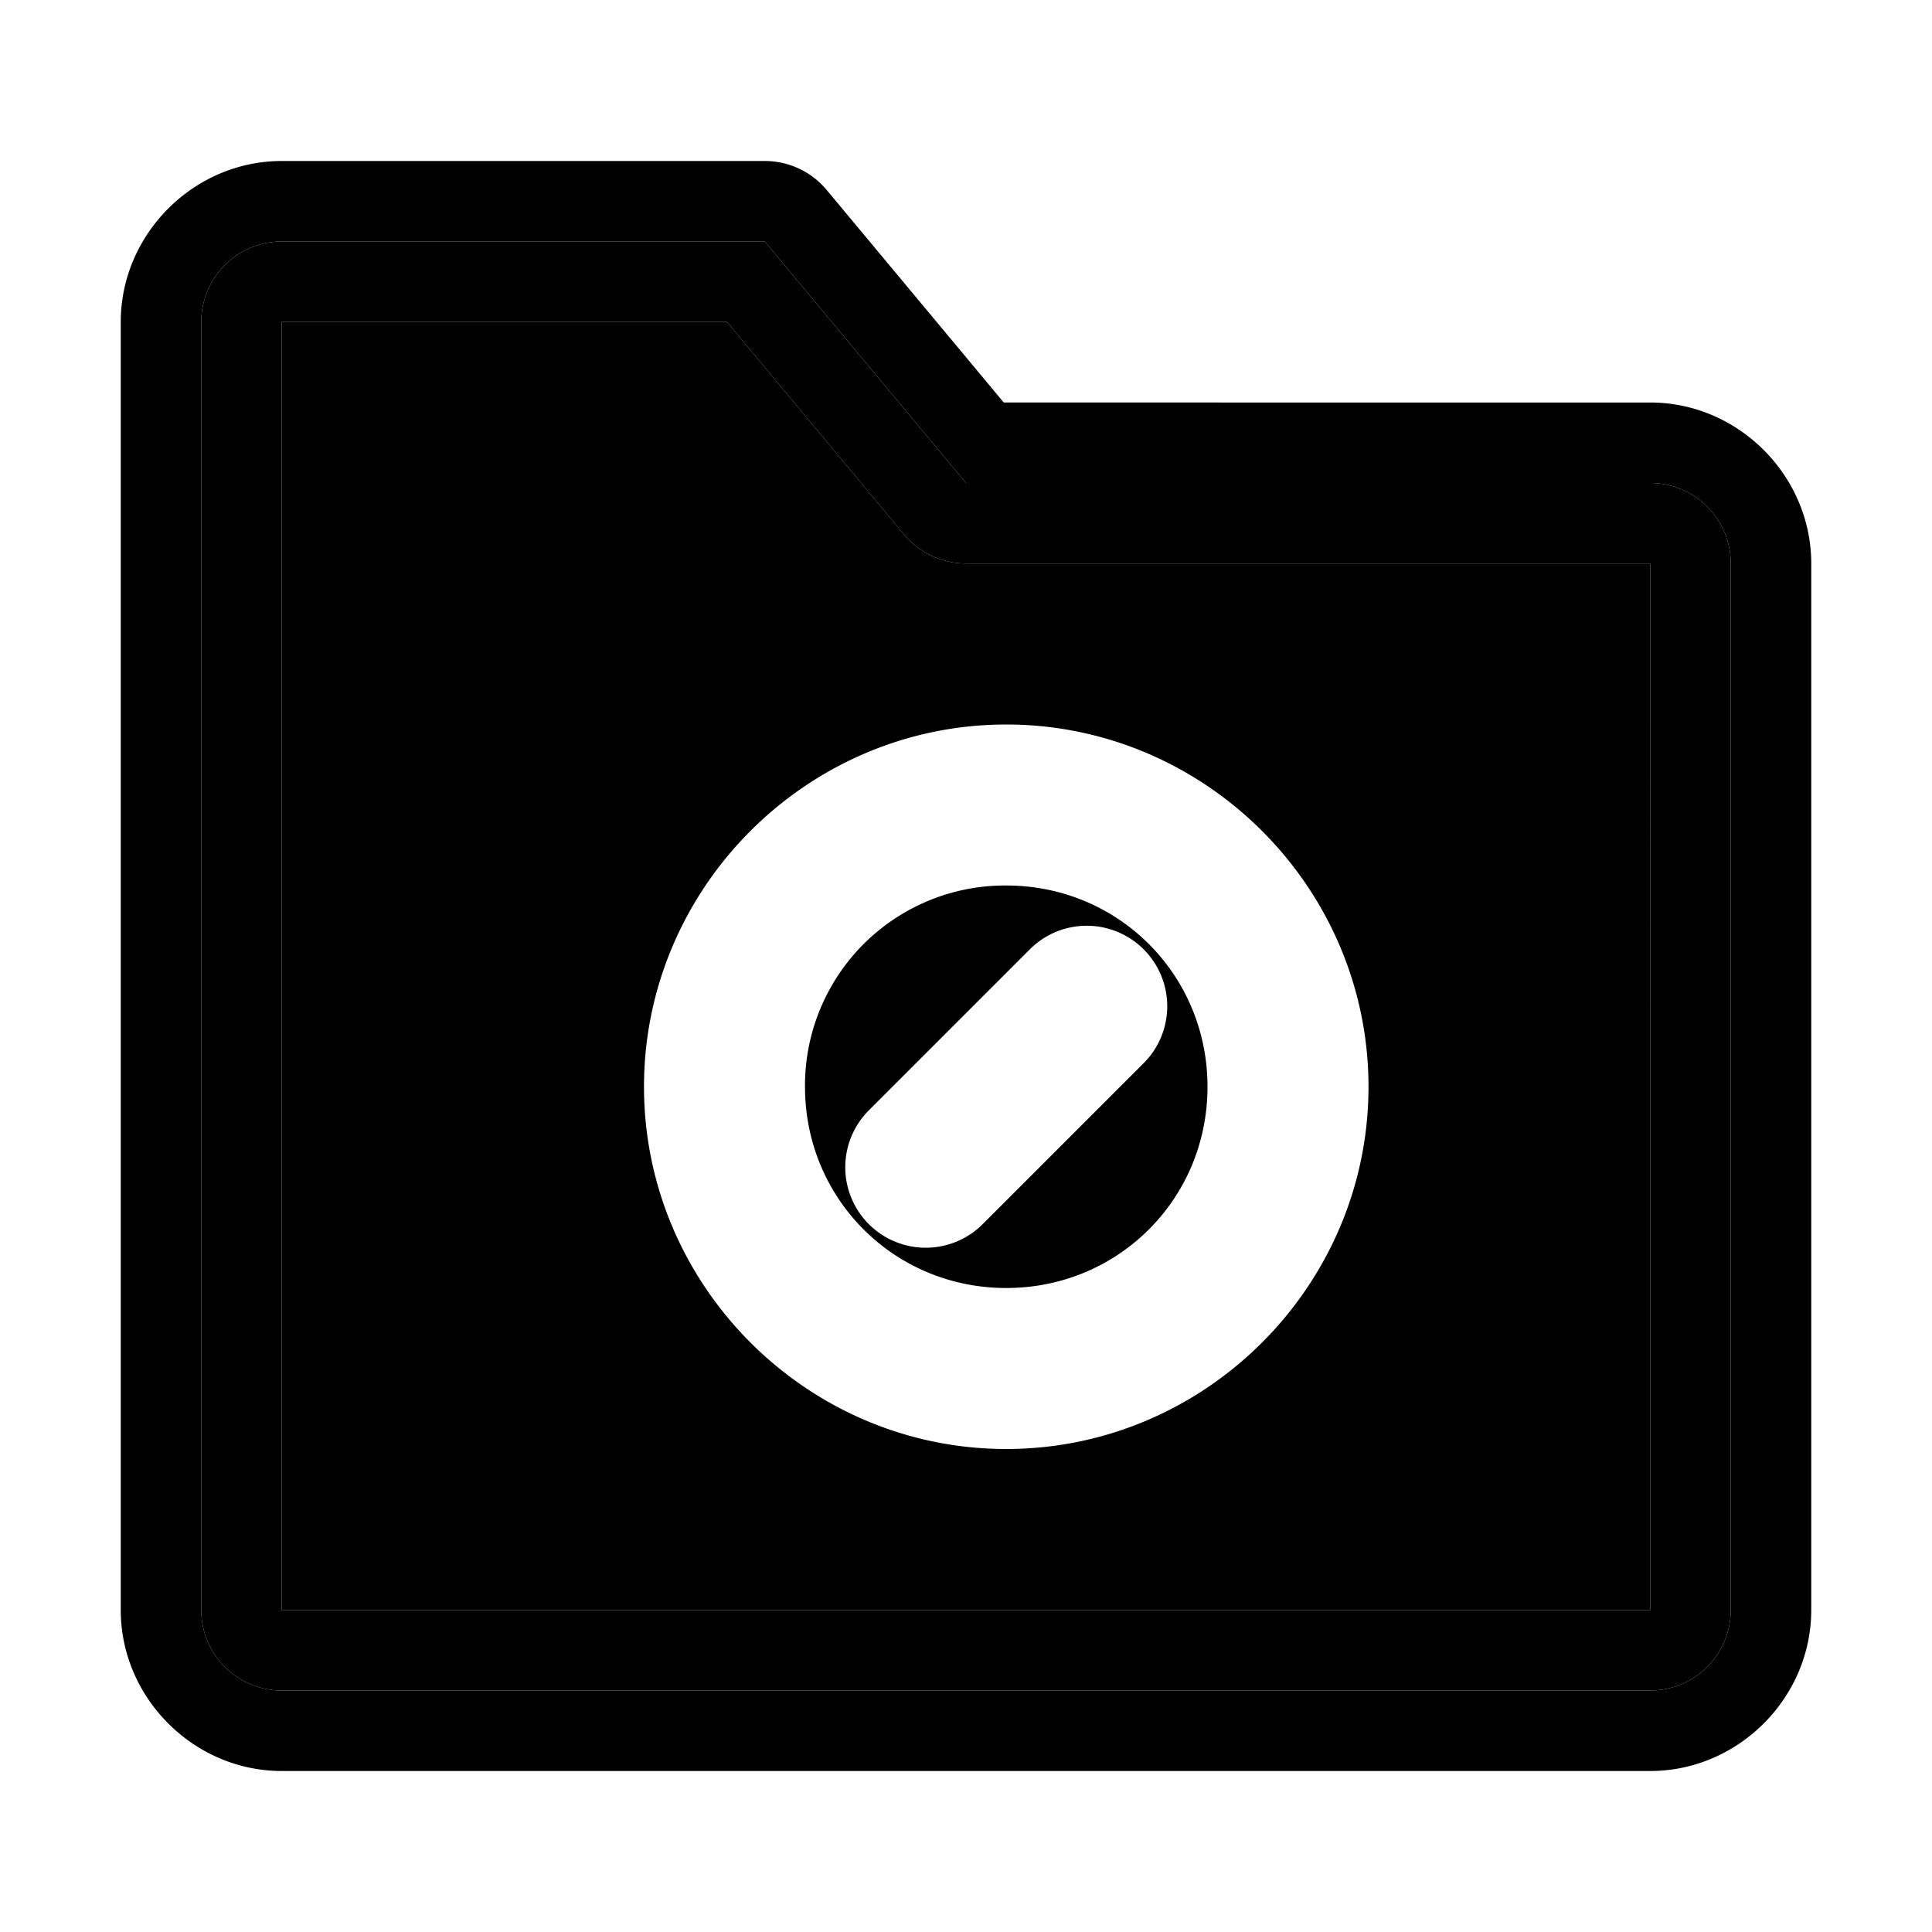<svg xmlns="http://www.w3.org/2000/svg" width="48" height="48" viewBox="0 0 48 48"><path d="M7 8v32h34V14H24a2 2 0 0 1-1.537-.719L18.063 8Zm18 10c4.947 0 9 4.053 9 9s-4.053 9-9 9-9-4.053-9-9 4.053-9 9-9z"/><path d="M7 6a2 2 0 0 0-2 2v32a2 2 0 0 0 2 2h34a2 2 0 0 0 2-2V14a2 2 0 0 0-2-2H24l-5-6Zm0 2h11.063l4.4 5.281A2 2 0 0 0 24 14h17v26H7Z"/><path d="M7 4C4.815 4 3 5.815 3 8v32c0 2.185 1.815 4 4 4h34c2.185 0 4-1.815 4-4V14c0-2.185-1.815-4-4-4H24.938l-4.4-5.281A2 2 0 0 0 19 4Zm0 2h12l5 6h17a2 2 0 0 1 2 2v26a2 2 0 0 1-2 2H7a2 2 0 0 1-2-2V8a2 2 0 0 1 2-2Z"/><path d="M25 22a4.97 4.97 0 0 0-5 5c0 2.785 2.215 5 5 5s5-2.215 5-5-2.215-5-5-5zm2 1a2 2 0 0 1 1.414.586 2 2 0 0 1 0 2.828l-4 4a2 2 0 0 1-2.828 0 2 2 0 0 1 0-2.828l4-4A2 2 0 0 1 27 23Z"/></svg>